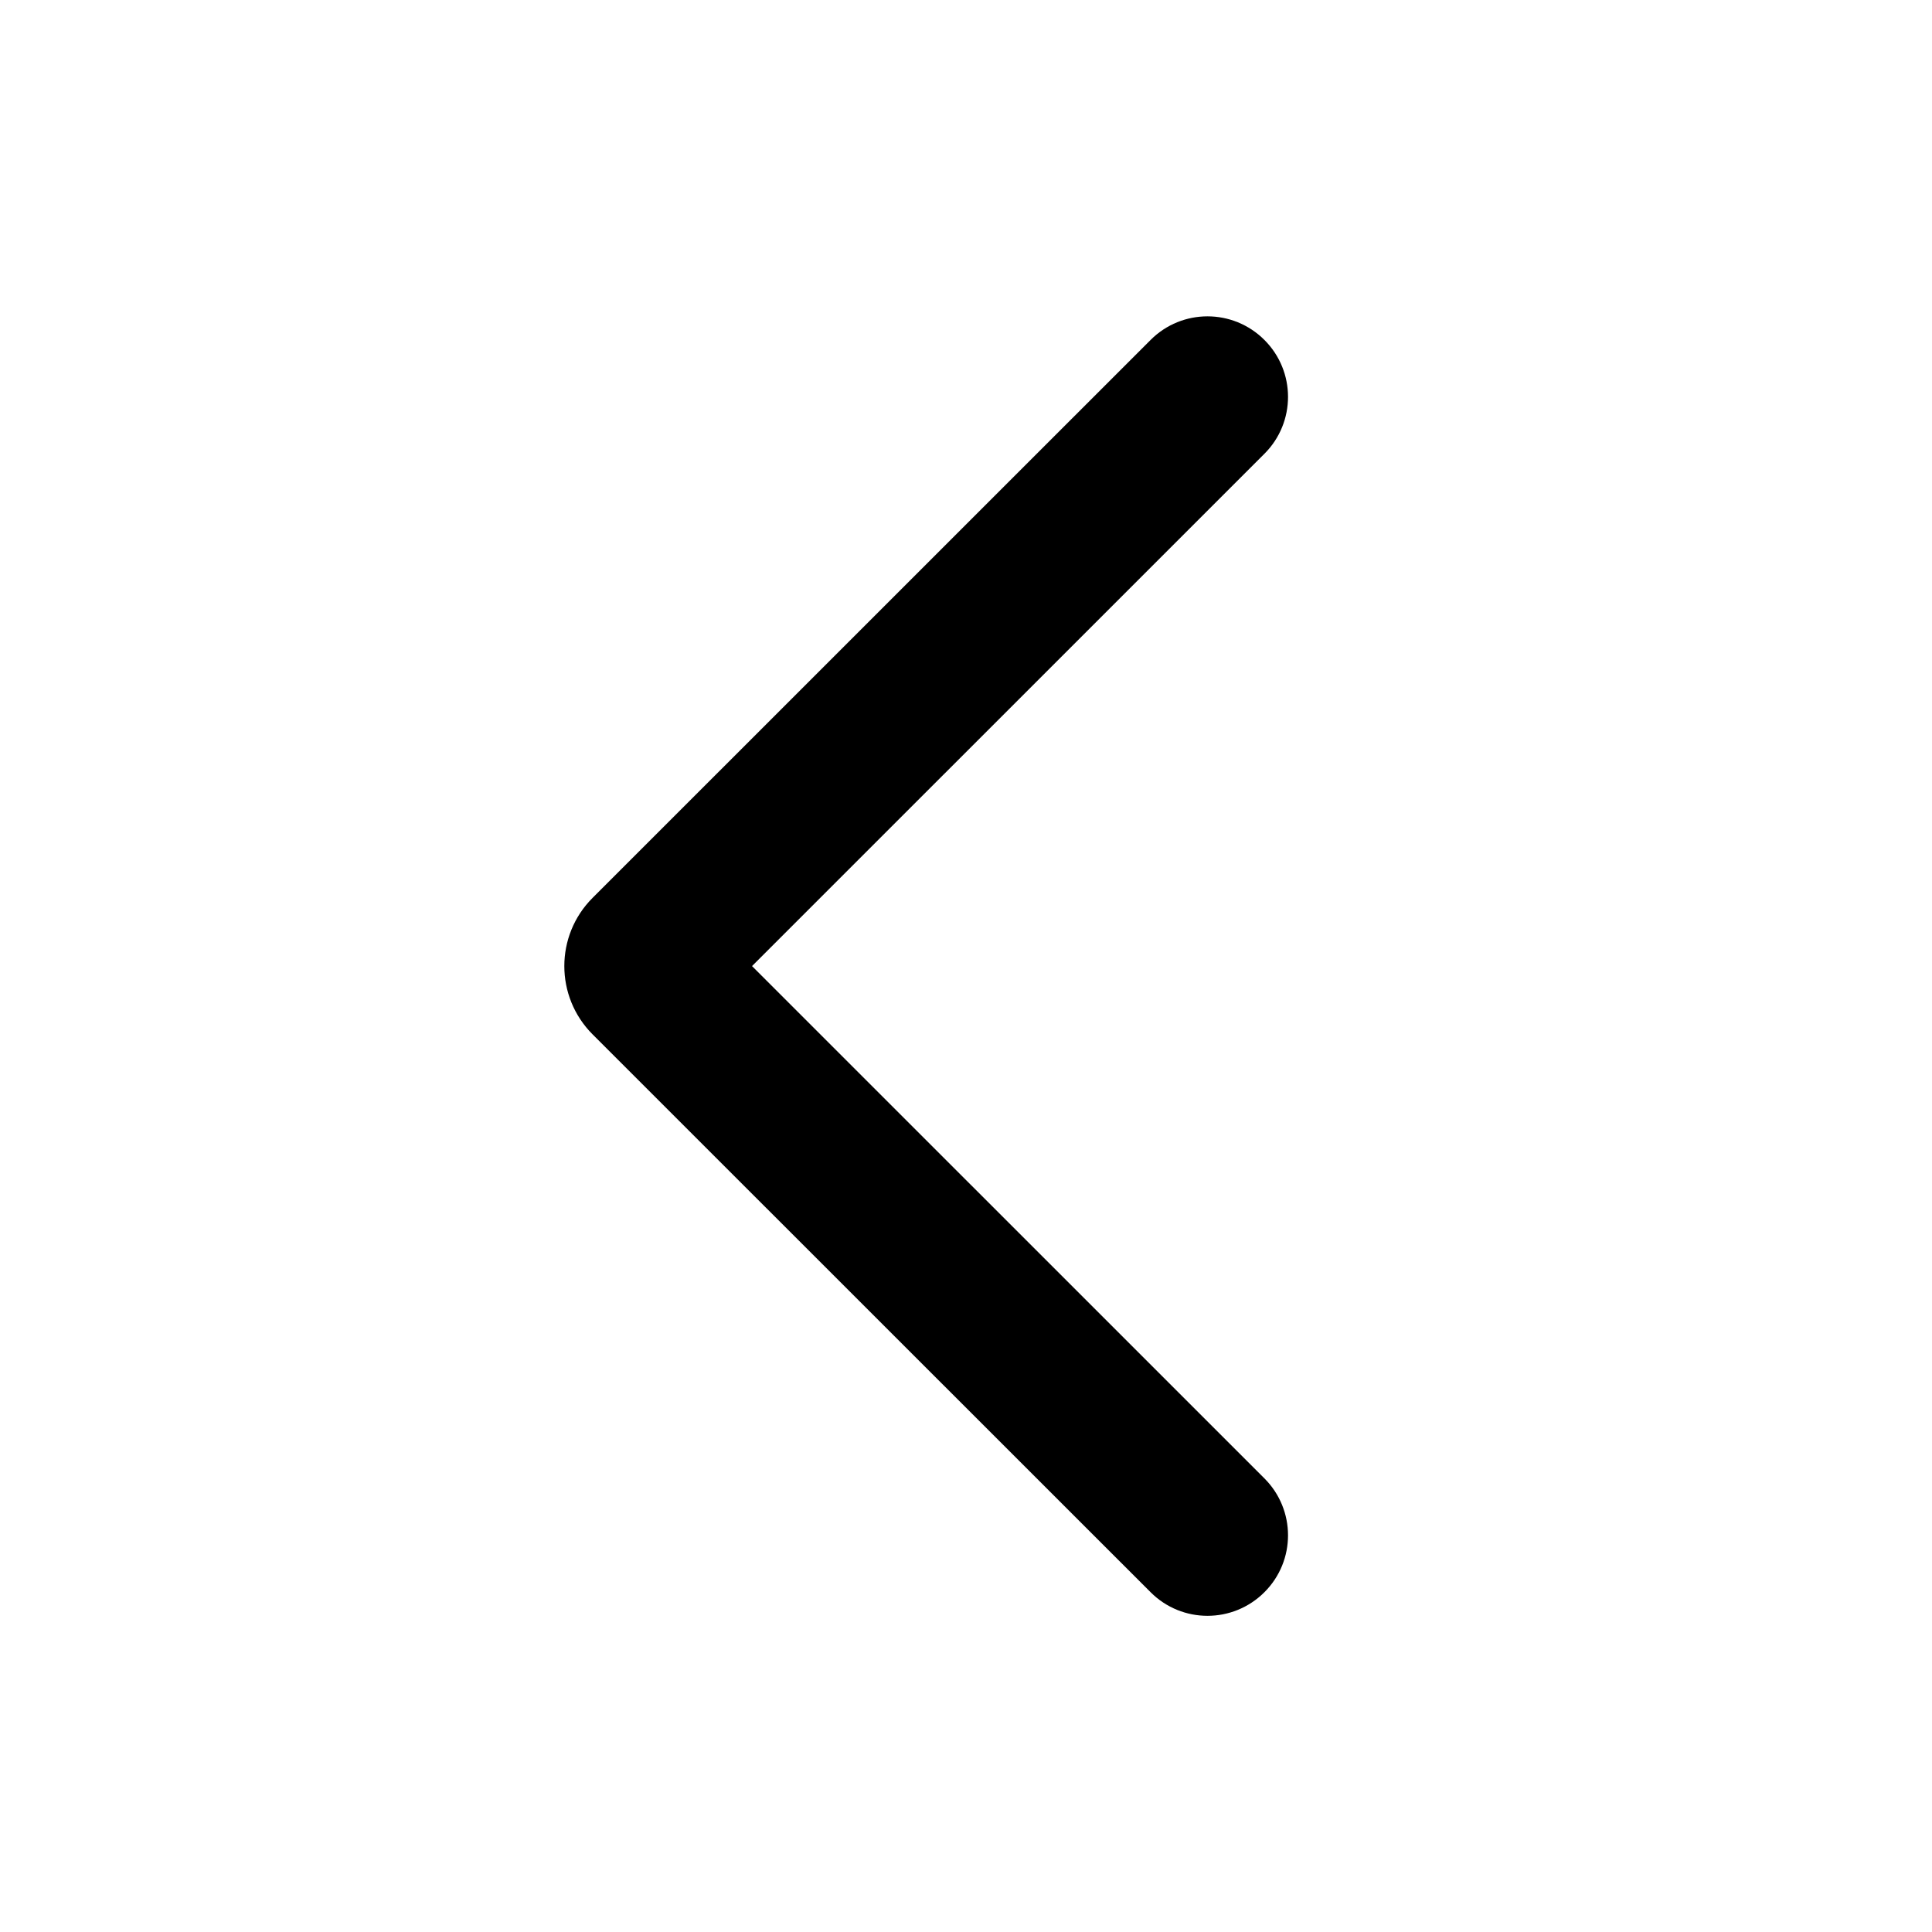 <svg xmlns="http://www.w3.org/2000/svg" width="24" height="24" viewBox="0 0 24 24">
  <path d="M9.342,12.001 L15.707,5.637 C16.098,5.247 16.098,4.613 15.707,4.223 C15.316,3.832 14.683,3.832 14.293,4.223 L7.362,11.153 C6.893,11.621 6.893,12.381 7.362,12.85 L14.293,19.779 C14.683,20.17 15.316,20.17 15.707,19.779 C16.098,19.389 16.098,18.756 15.707,18.365 L9.342,12.001 Z"/>
</svg>
